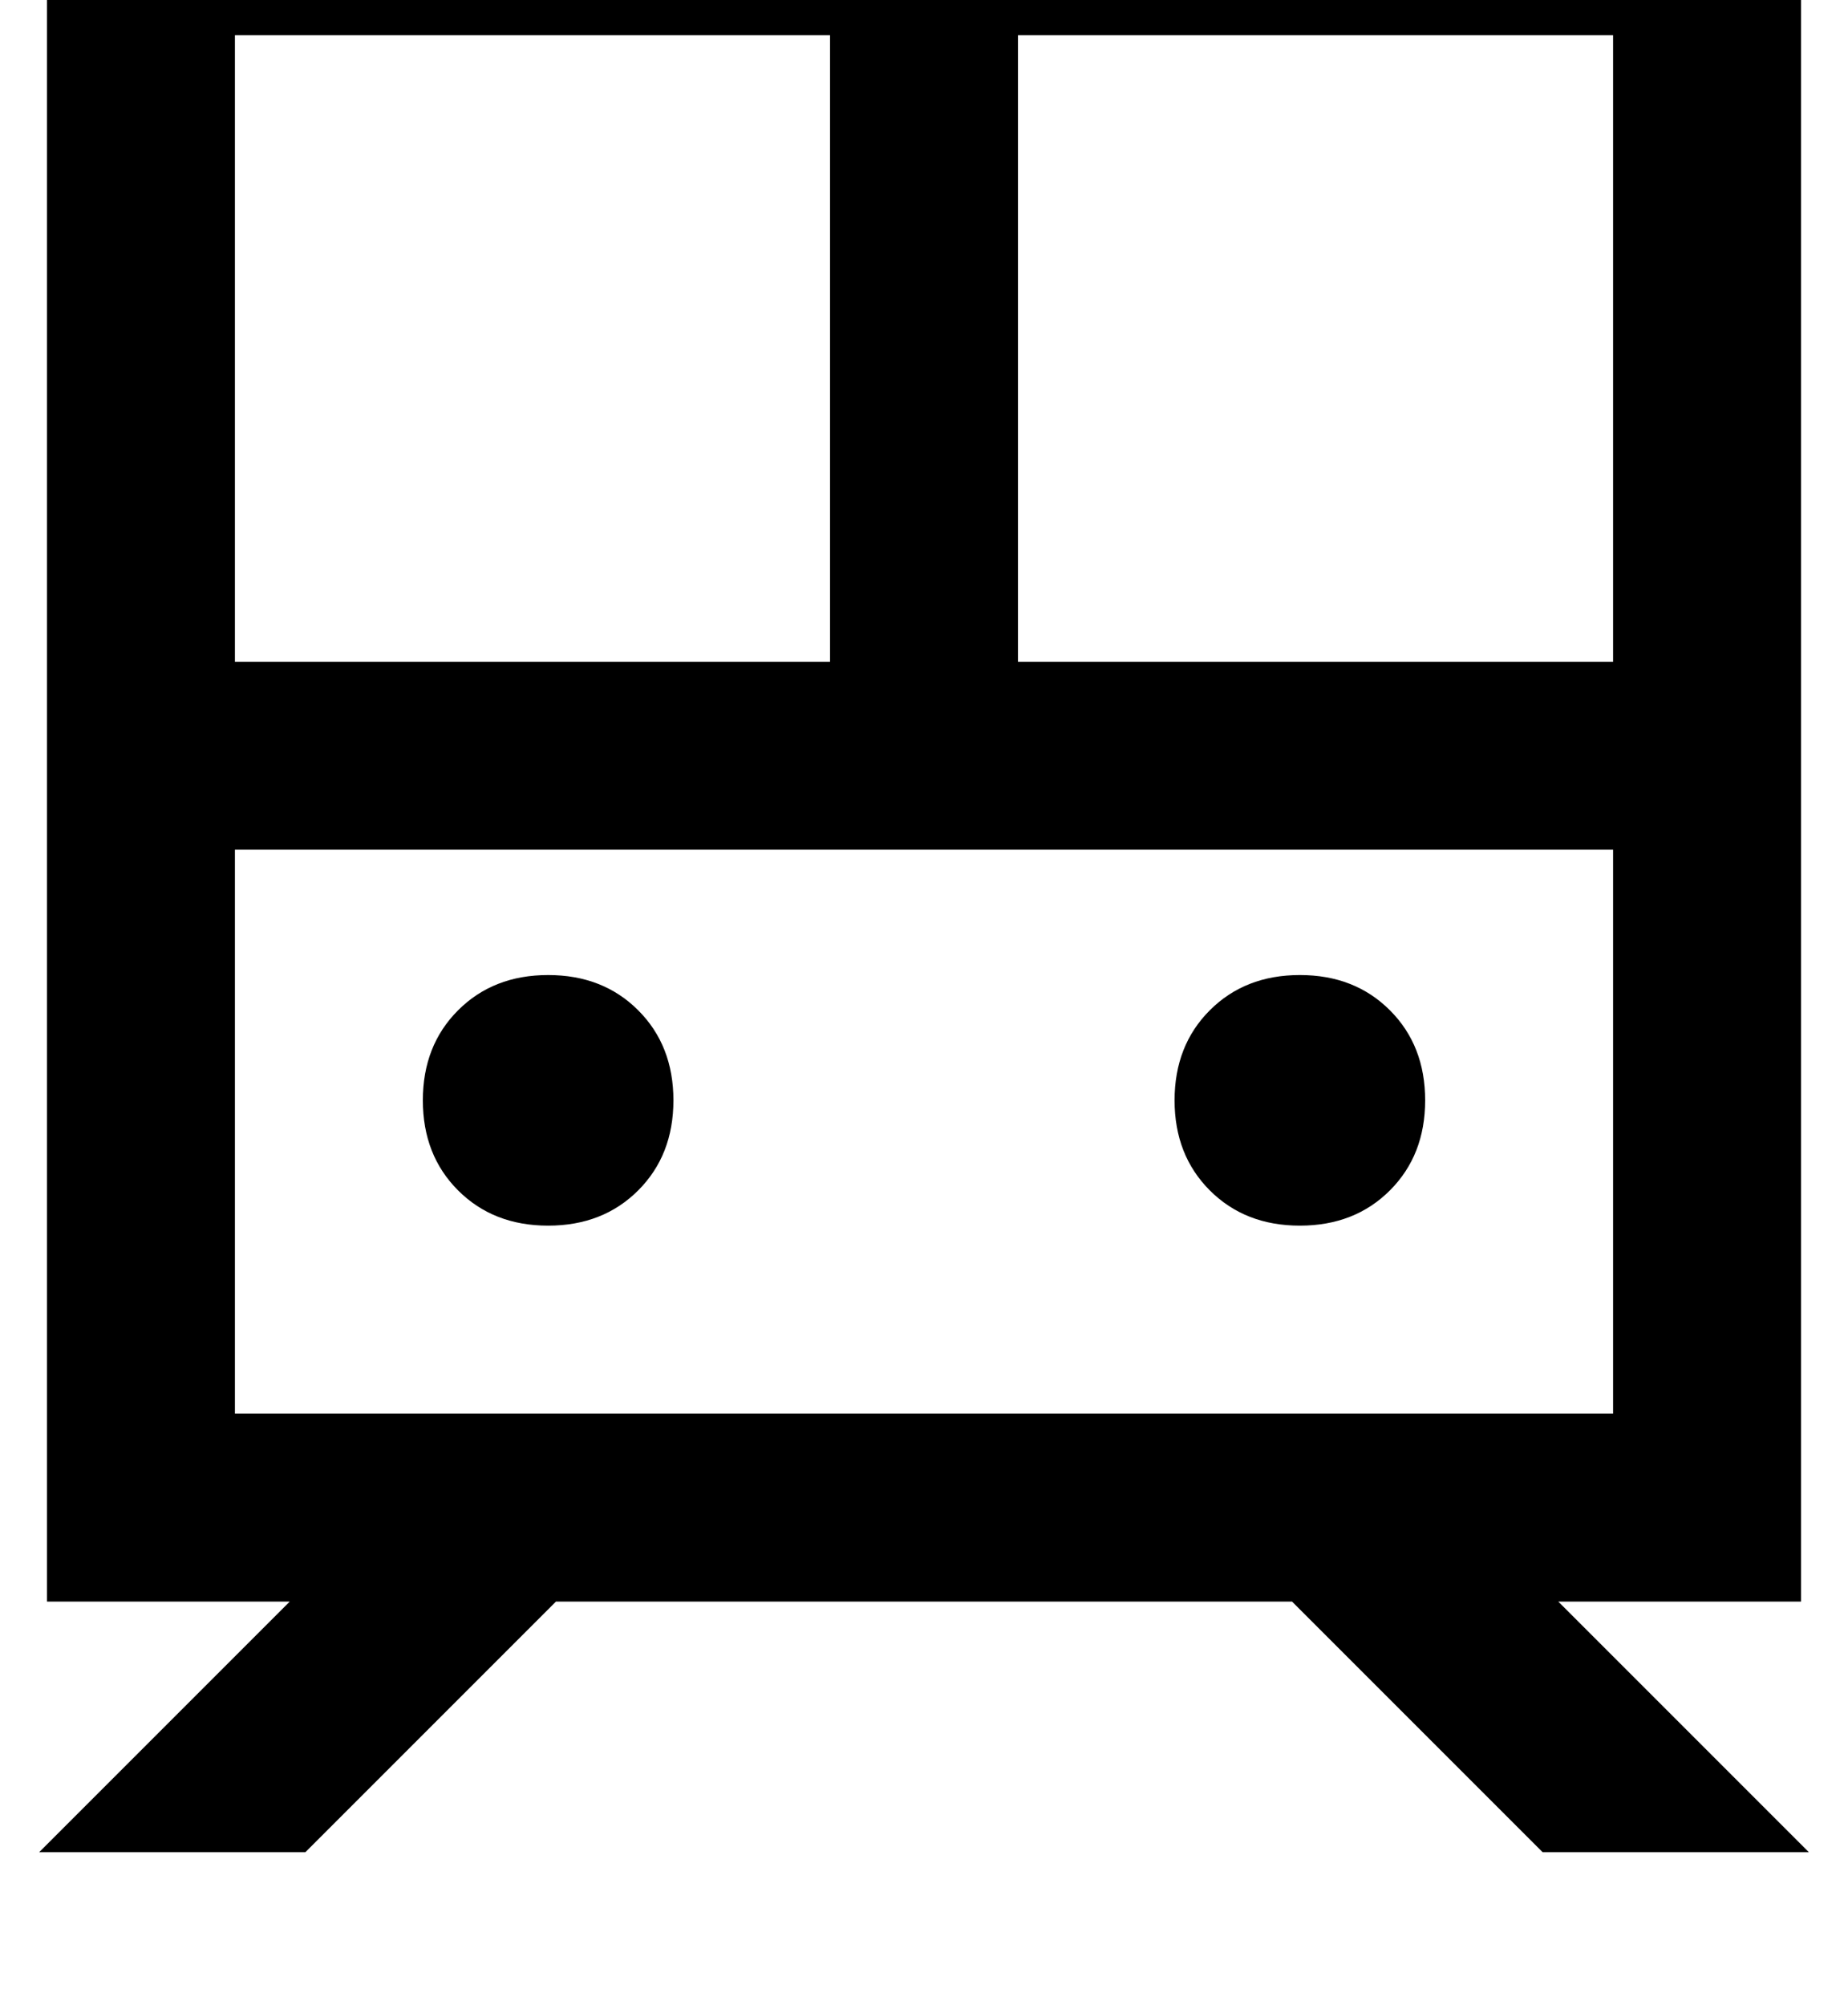 <?xml version="1.0" standalone="no"?>
<!DOCTYPE svg PUBLIC "-//W3C//DTD SVG 1.1//EN" "http://www.w3.org/Graphics/SVG/1.1/DTD/svg11.dtd" >
<svg xmlns="http://www.w3.org/2000/svg" xmlns:xlink="http://www.w3.org/1999/xlink" version="1.1" viewBox="-12 0 472 512">
   <path fill="currentColor"
d="M48 9v160v-160v160h152v0v-160v0h-152v0zM248 169h152h-152h152v-160v0h-152v0v160v0zM48 217v144v-144v144h352v0v-144v0h-352v0zM0 -39h48h-48h448v48v0v352v0v48v0h-48h-14l47 47v0l17 17v0h-68v0l-64 -64v0h-188v0l-64 64v0h-68v0l17 -17v0l47 -47v0h-14h-48v-48v0
v-352v0v-48v0zM96 281q0 -14 9 -23v0v0q9 -9 23 -9t23 9t9 23t-9 23t-23 9t-23 -9t-9 -23v0zM320 249q14 0 23 9v0v0q9 9 9 23t-9 23t-23 9t-23 -9t-9 -23t9 -23t23 -9v0z" />
</svg>
